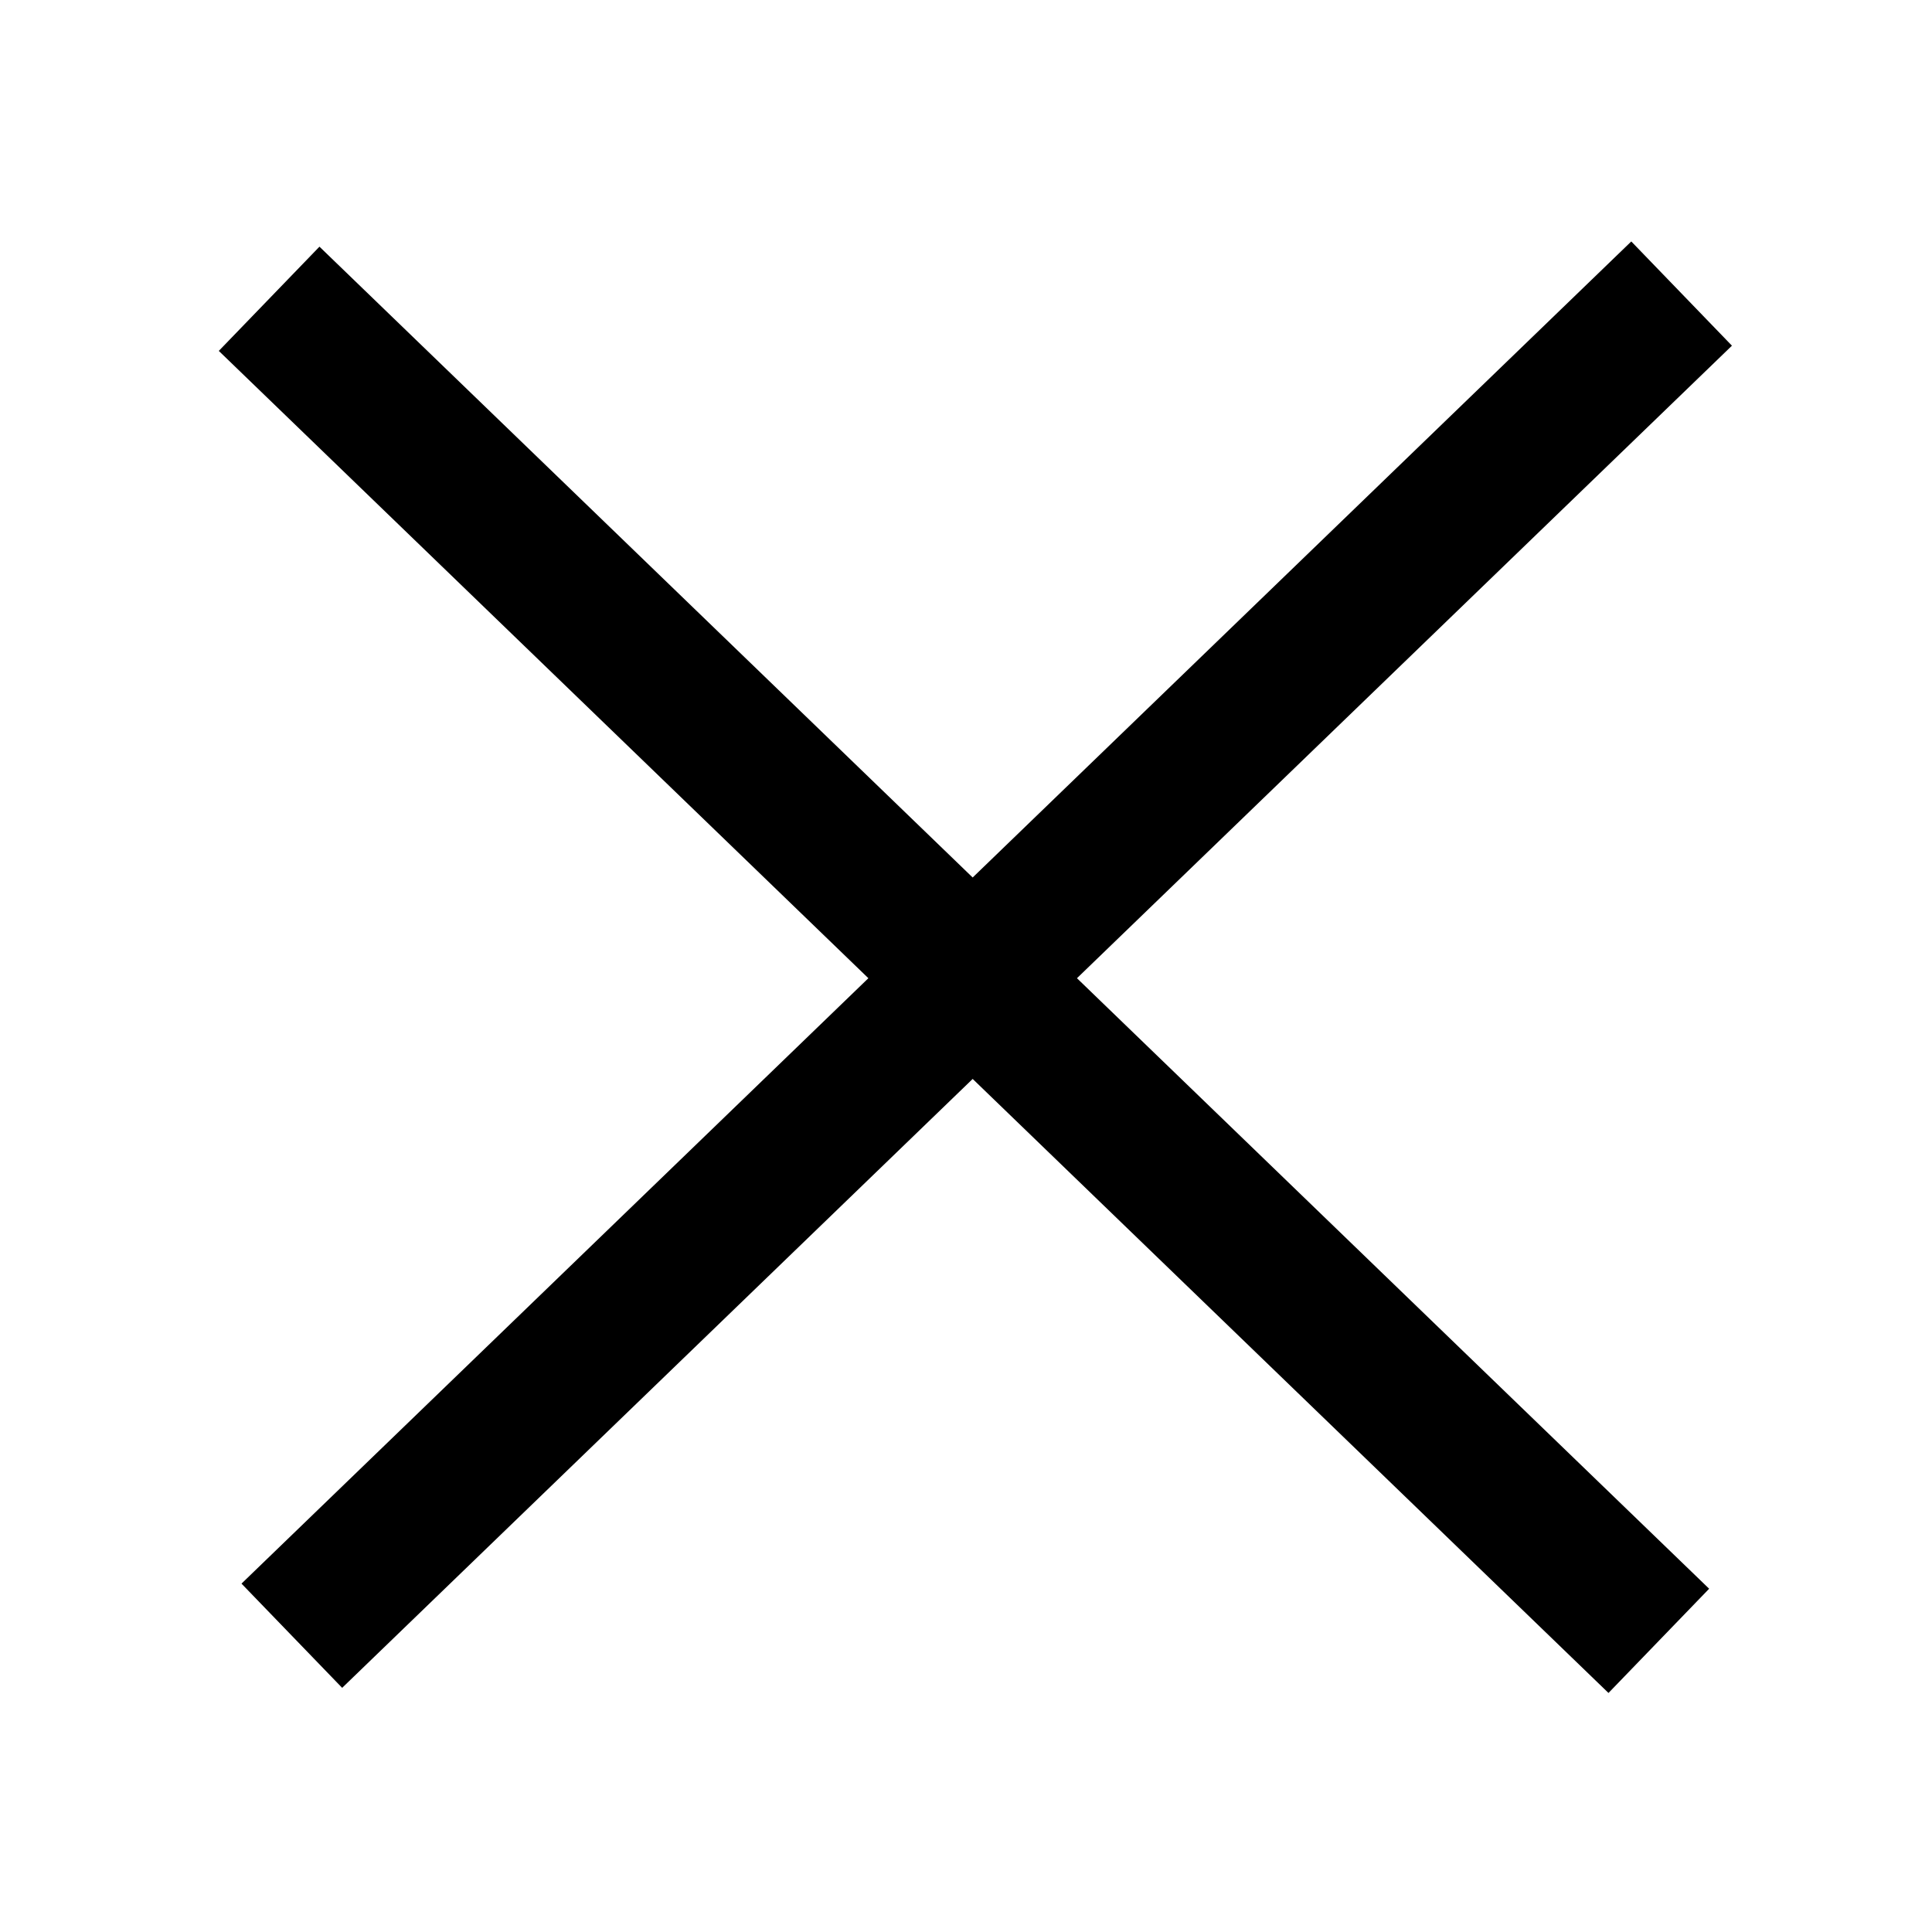 <svg xmlns="http://www.w3.org/2000/svg" fill="none" viewBox="0 0 20 20">
  <defs />
  <path stroke="currentColor" stroke-width="1.5" d="M17.172 16.986L2.786 3.093M3.021 16.933L17.408 3.039" />
</svg>
